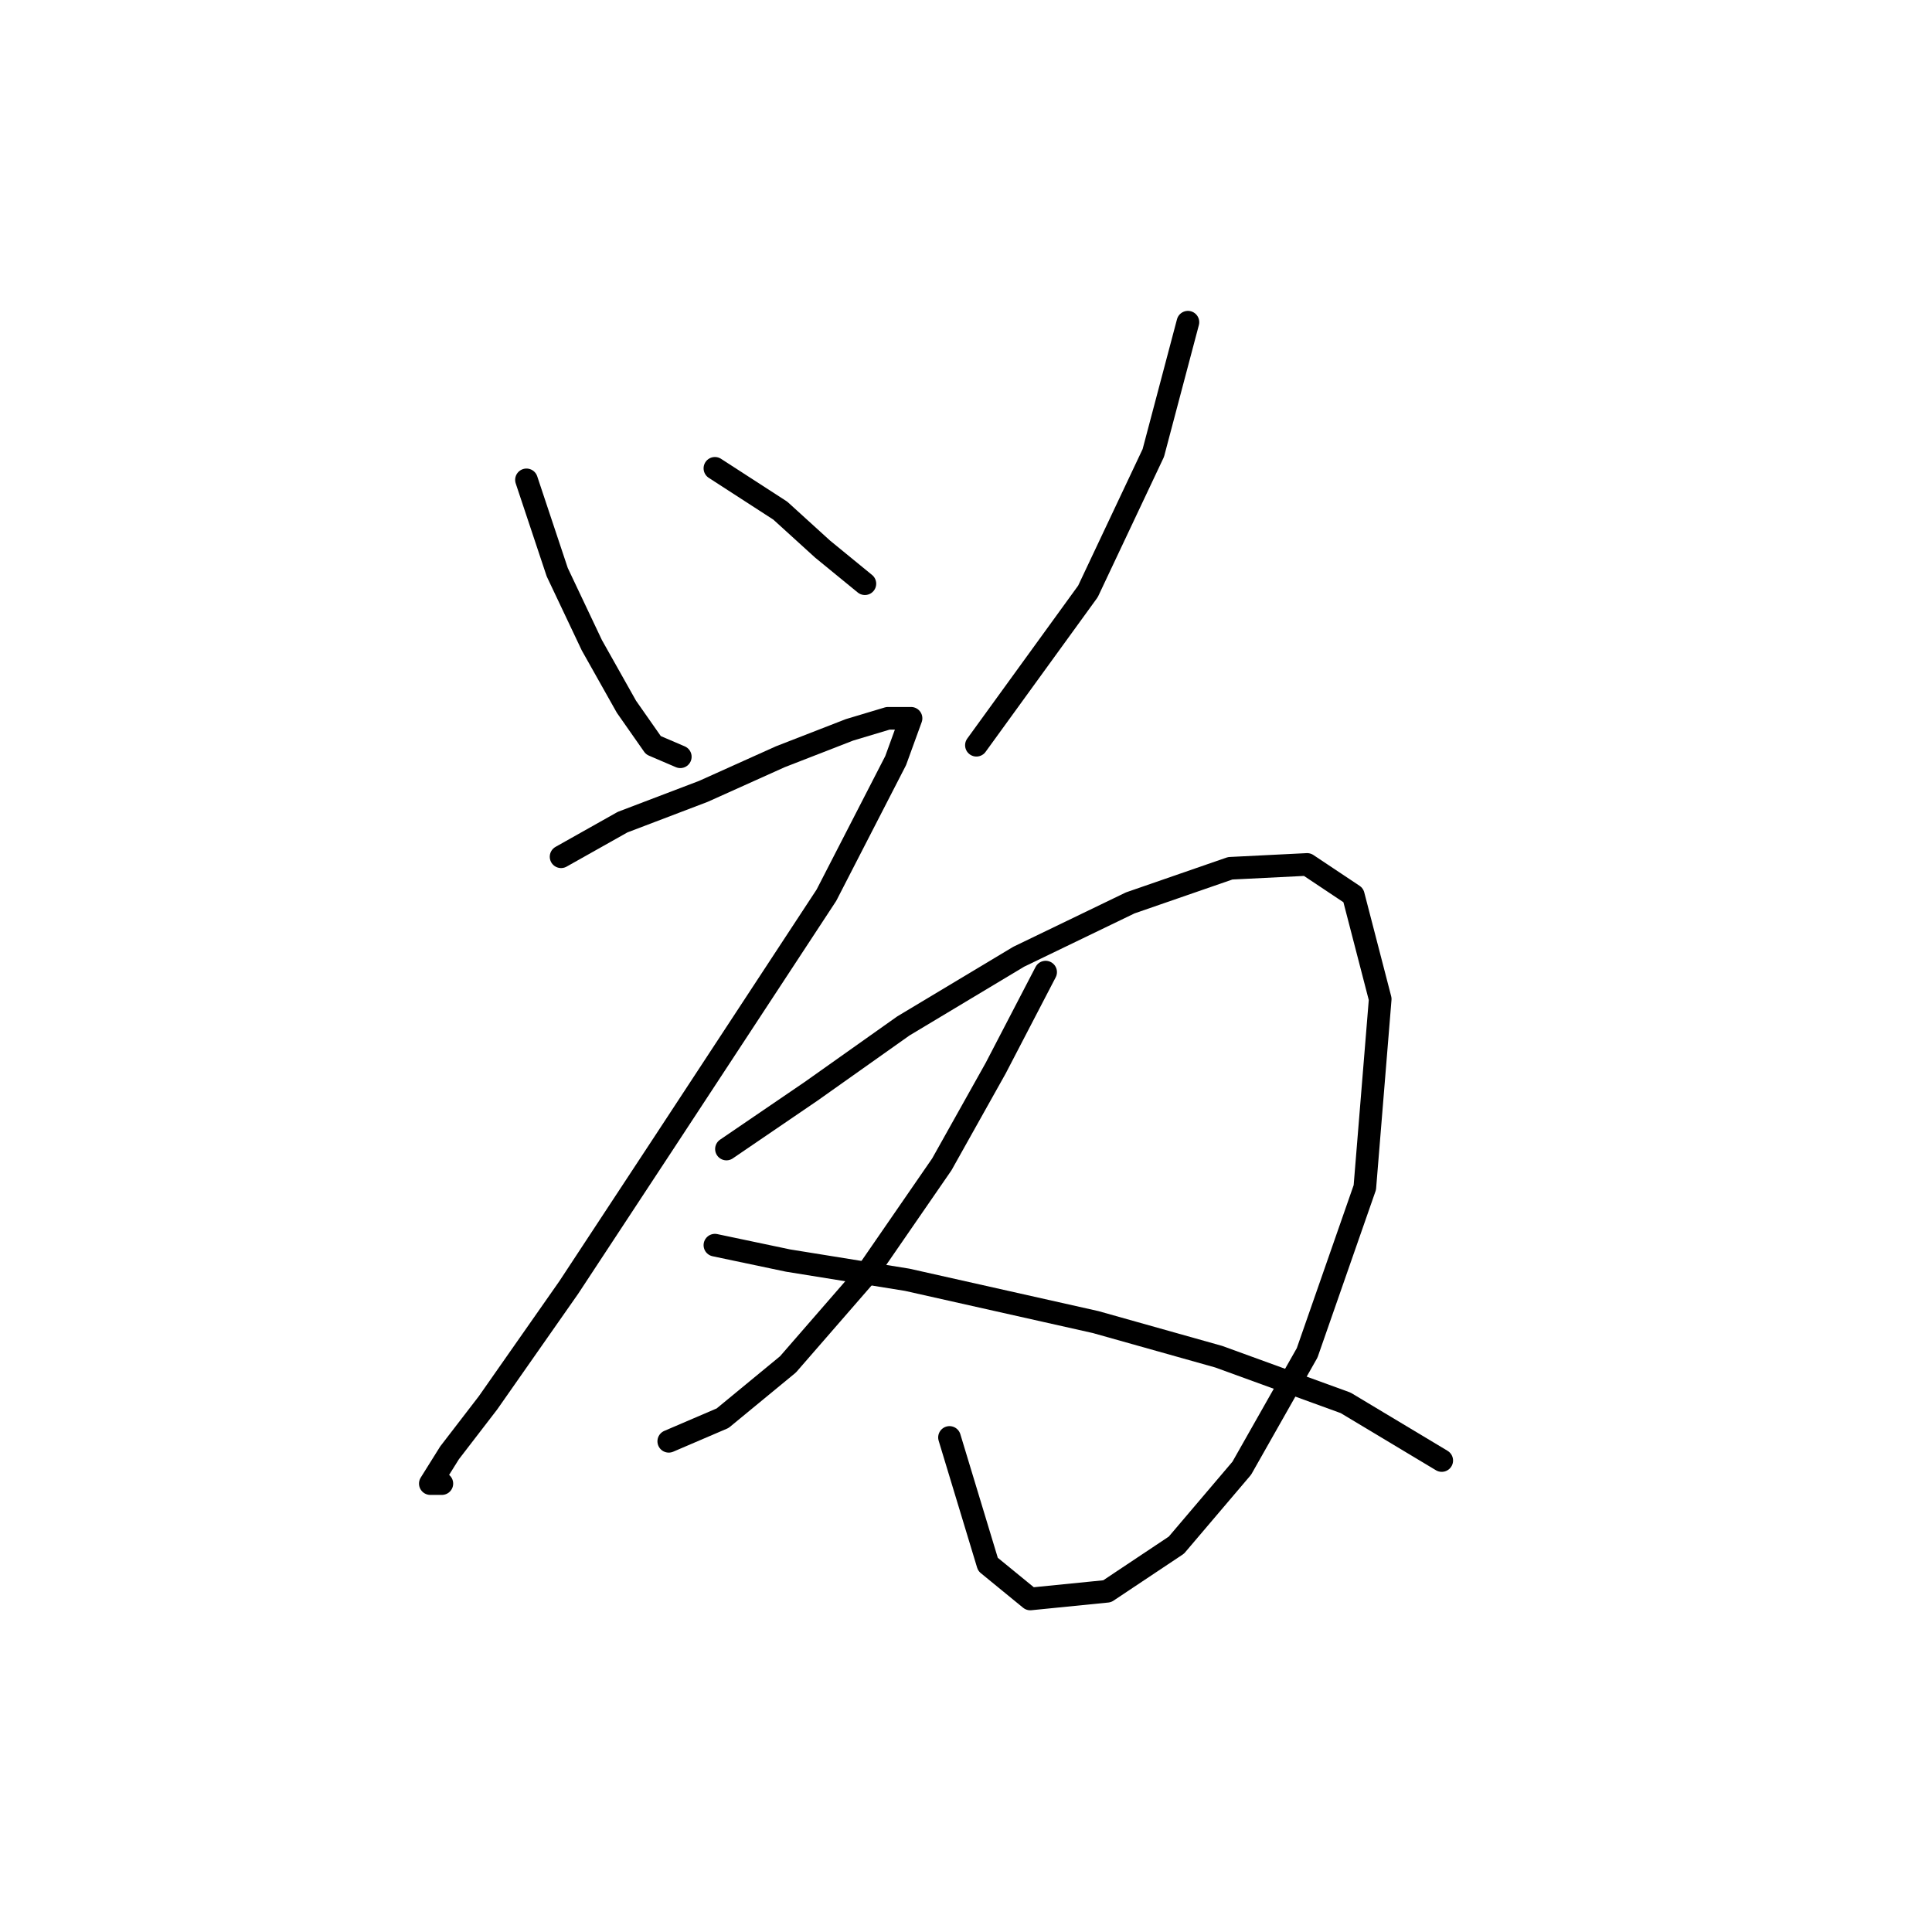<?xml version="1.0" standalone="no"?>
    <svg width="256" height="256" xmlns="http://www.w3.org/2000/svg" version="1.1">
    <polyline stroke="black" stroke-width="3" stroke-linecap="round" fill="transparent" stroke-linejoin="round" points="69.76 63.585 73.836 75.815 78.422 85.497 83.009 93.65 86.576 98.746 90.143 100.275 90.143 100.275 " />
        <polyline stroke="black" stroke-width="3" stroke-linecap="round" fill="transparent" stroke-linejoin="round" points="94.729 62.056 103.392 67.662 108.997 72.758 114.602 77.344 114.602 77.344 " />
        <polyline stroke="black" stroke-width="3" stroke-linecap="round" fill="transparent" stroke-linejoin="round" points="157.406 42.693 152.82 60.018 144.158 78.363 129.38 98.746 129.38 98.746 " />
        <polyline stroke="black" stroke-width="3" stroke-linecap="round" fill="transparent" stroke-linejoin="round" points="74.346 113.523 82.499 108.937 93.2 104.861 103.392 100.275 112.564 96.708 117.66 95.179 120.717 95.179 118.679 100.784 109.506 118.619 88.104 151.232 75.365 170.596 64.664 185.883 59.568 192.508 57.02 196.584 58.549 196.584 58.549 196.584 " />
        <polyline stroke="black" stroke-width="3" stroke-linecap="round" fill="transparent" stroke-linejoin="round" points="96.258 152.251 107.468 144.608 119.698 135.945 134.985 126.772 149.763 119.638 163.012 115.052 173.203 114.543 179.318 118.619 182.885 132.378 180.847 157.347 173.203 179.259 164.541 194.546 155.878 204.737 146.705 210.852 136.514 211.871 130.909 207.285 125.813 190.469 125.813 190.469 " />
        <polyline stroke="black" stroke-width="3" stroke-linecap="round" fill="transparent" stroke-linejoin="round" points="138.552 128.811 131.928 141.55 124.794 154.289 114.602 169.067 104.411 180.787 95.748 187.921 88.614 190.979 88.614 190.979 " />
        <polyline stroke="black" stroke-width="3" stroke-linecap="round" fill="transparent" stroke-linejoin="round" points="94.729 164.991 104.411 167.029 120.208 169.577 145.177 175.182 161.483 179.768 178.299 185.883 191.038 193.527 191.038 193.527 " />
        </svg>